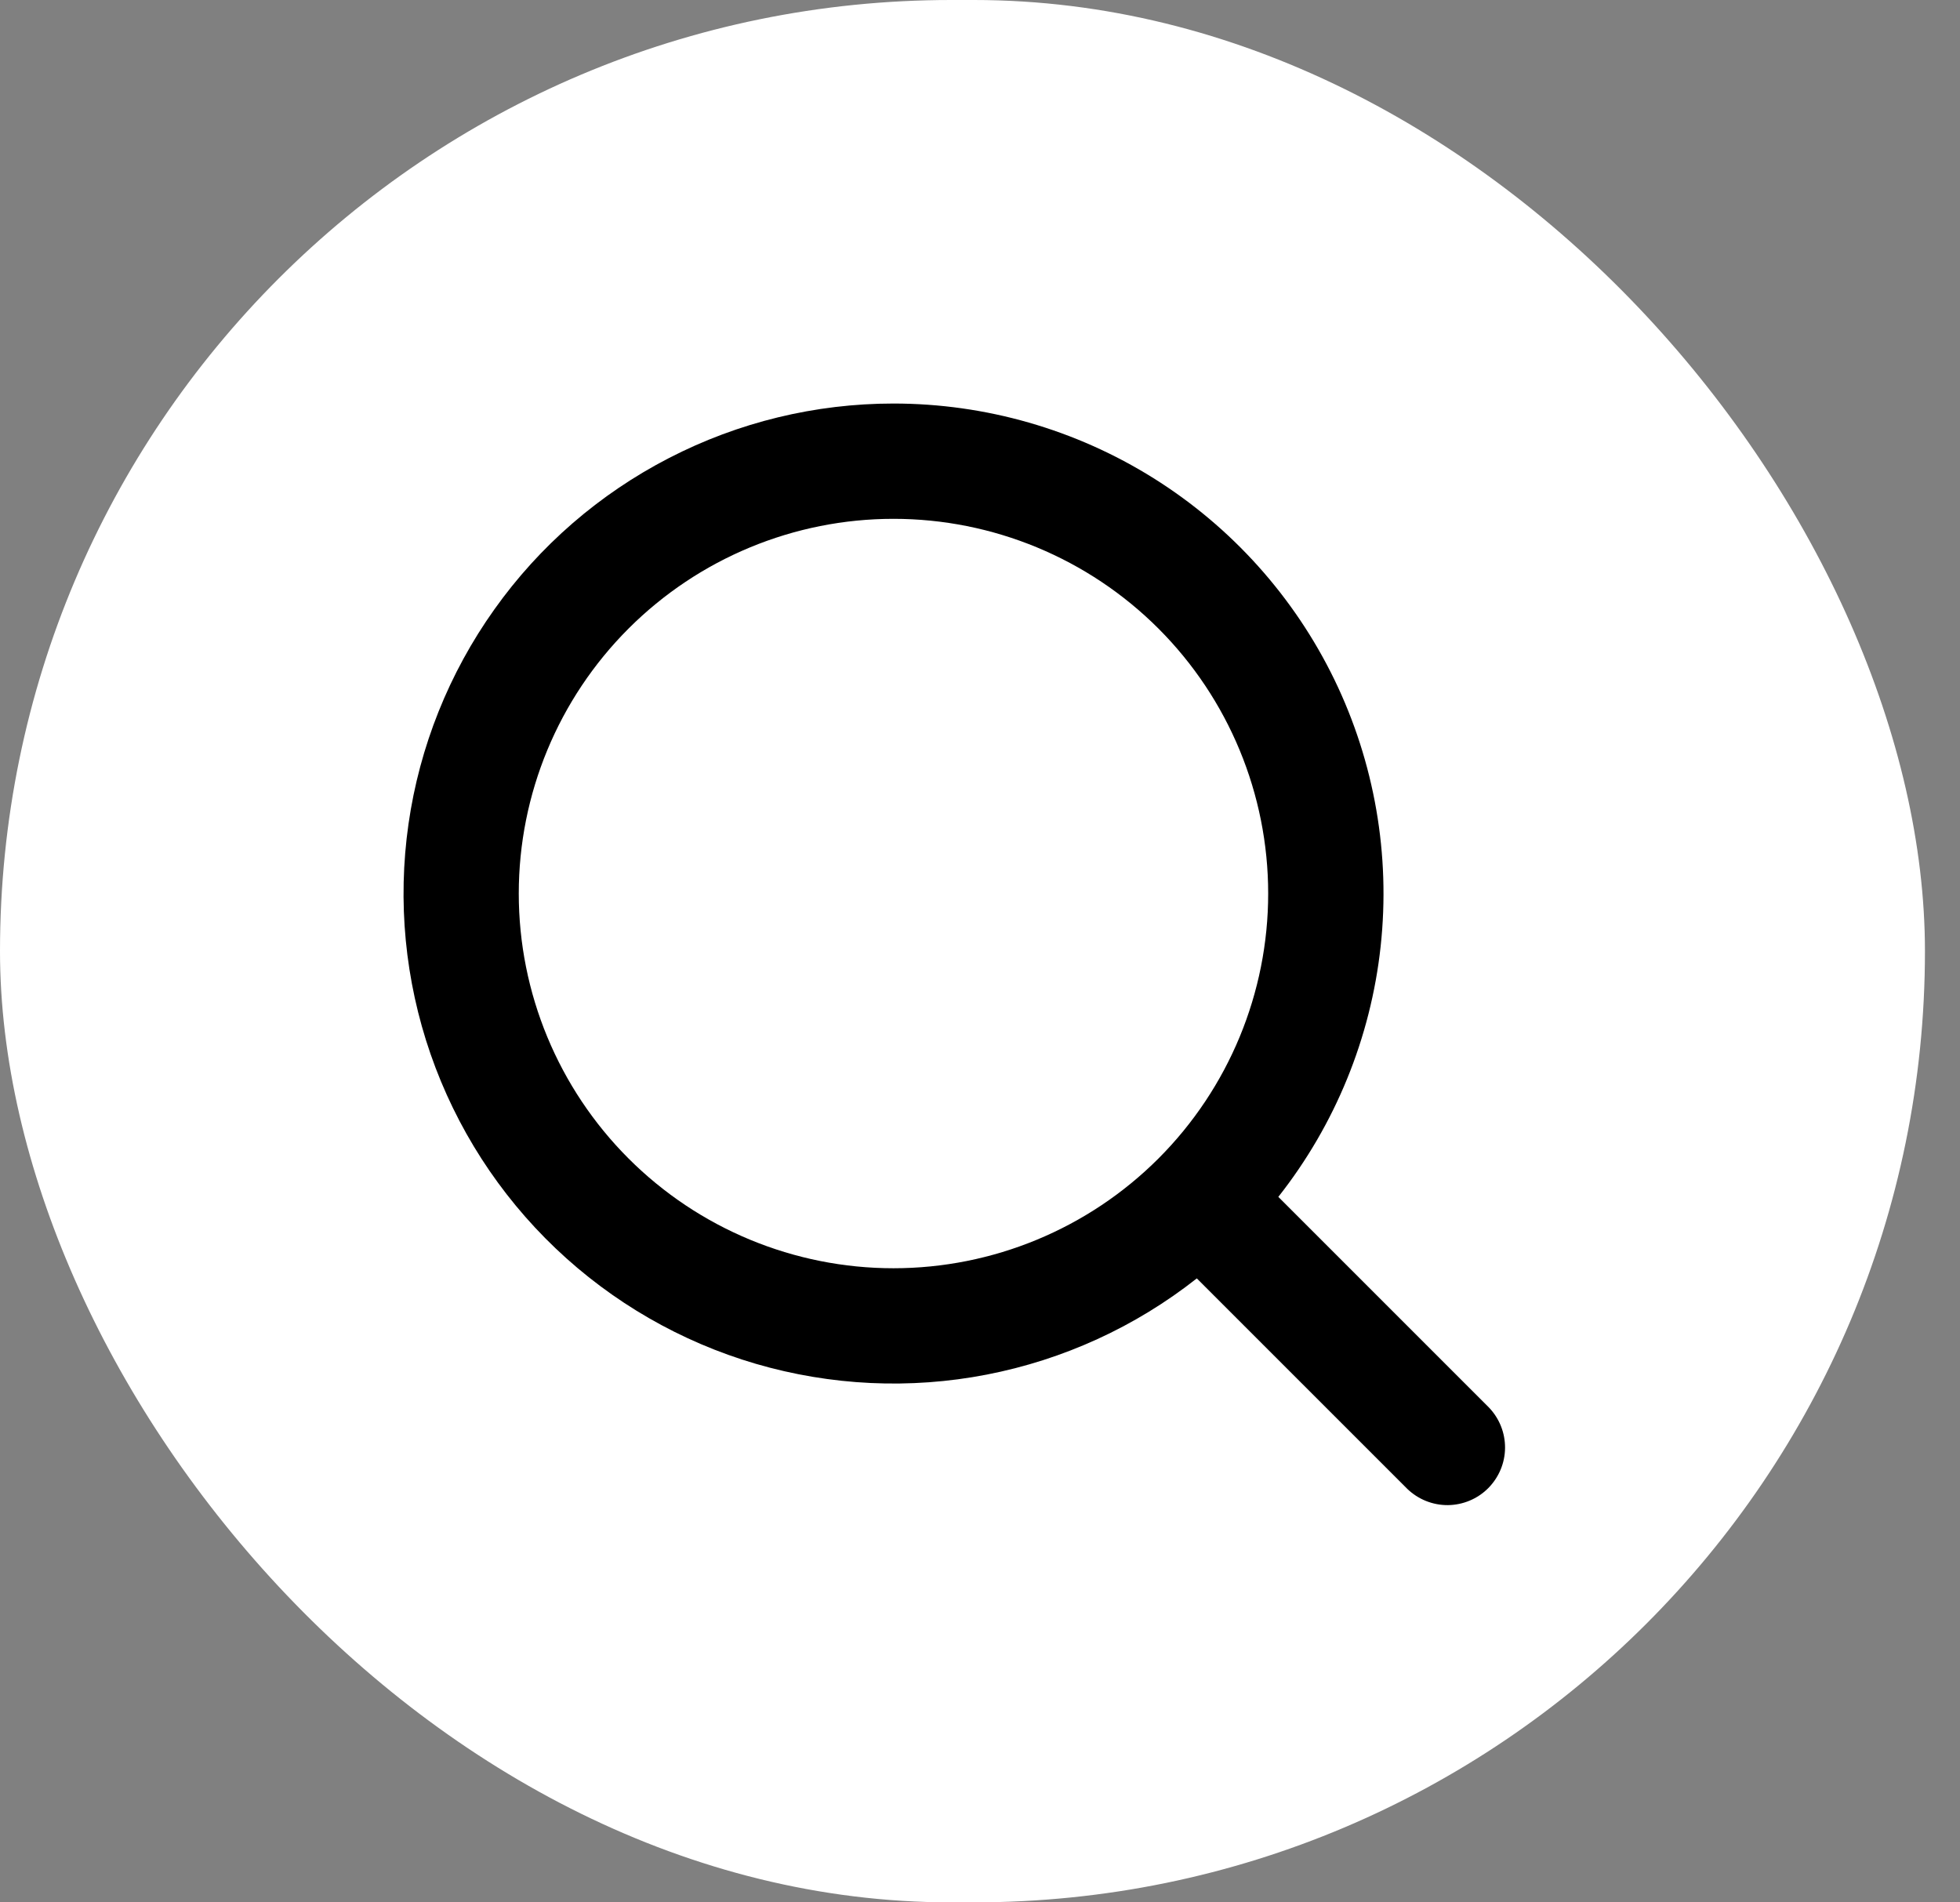 <svg width="34" height="33" viewBox="0 0 34 33" fill="none" xmlns="http://www.w3.org/2000/svg">
<rect x="0" y="0" width="34" height="33" fill="#808080" stroke="none"/>
<rect width="33.392" height="33" rx="16.5" fill="white" style="fill:white;fill-opacity:1;"/>
<path fill-rule="evenodd" clip-rule="evenodd" d="M15.499 7C14.144 7 12.808 7.324 11.604 7.946C10.399 8.567 9.36 9.467 8.575 10.572C7.789 11.676 7.278 12.952 7.086 14.294C6.894 15.636 7.025 17.004 7.469 18.285C7.913 19.565 8.657 20.721 9.639 21.656C10.62 22.59 11.811 23.277 13.112 23.658C14.413 24.038 15.786 24.103 17.116 23.845C18.447 23.587 19.697 23.015 20.761 22.176L24.413 25.828C24.602 26.01 24.855 26.111 25.117 26.109C25.379 26.106 25.63 26.001 25.815 25.816C26 25.63 26.106 25.38 26.108 25.117C26.11 24.855 26.009 24.603 25.827 24.414L22.175 20.762C23.163 19.509 23.778 18.002 23.95 16.416C24.122 14.829 23.844 13.226 23.148 11.79C22.451 10.354 21.364 9.143 20.012 8.296C18.659 7.449 17.095 7 15.499 7ZM8.999 15.5C8.999 13.776 9.684 12.123 10.903 10.904C12.122 9.685 13.775 9 15.499 9C17.223 9 18.877 9.685 20.096 10.904C21.314 12.123 21.999 13.776 21.999 15.5C21.999 17.224 21.314 18.877 20.096 20.096C18.877 21.315 17.223 22 15.499 22C13.775 22 12.122 21.315 10.903 20.096C9.684 18.877 8.999 17.224 8.999 15.5Z" fill="black" style="fill:black;fill-opacity:1;"/>
</svg>
